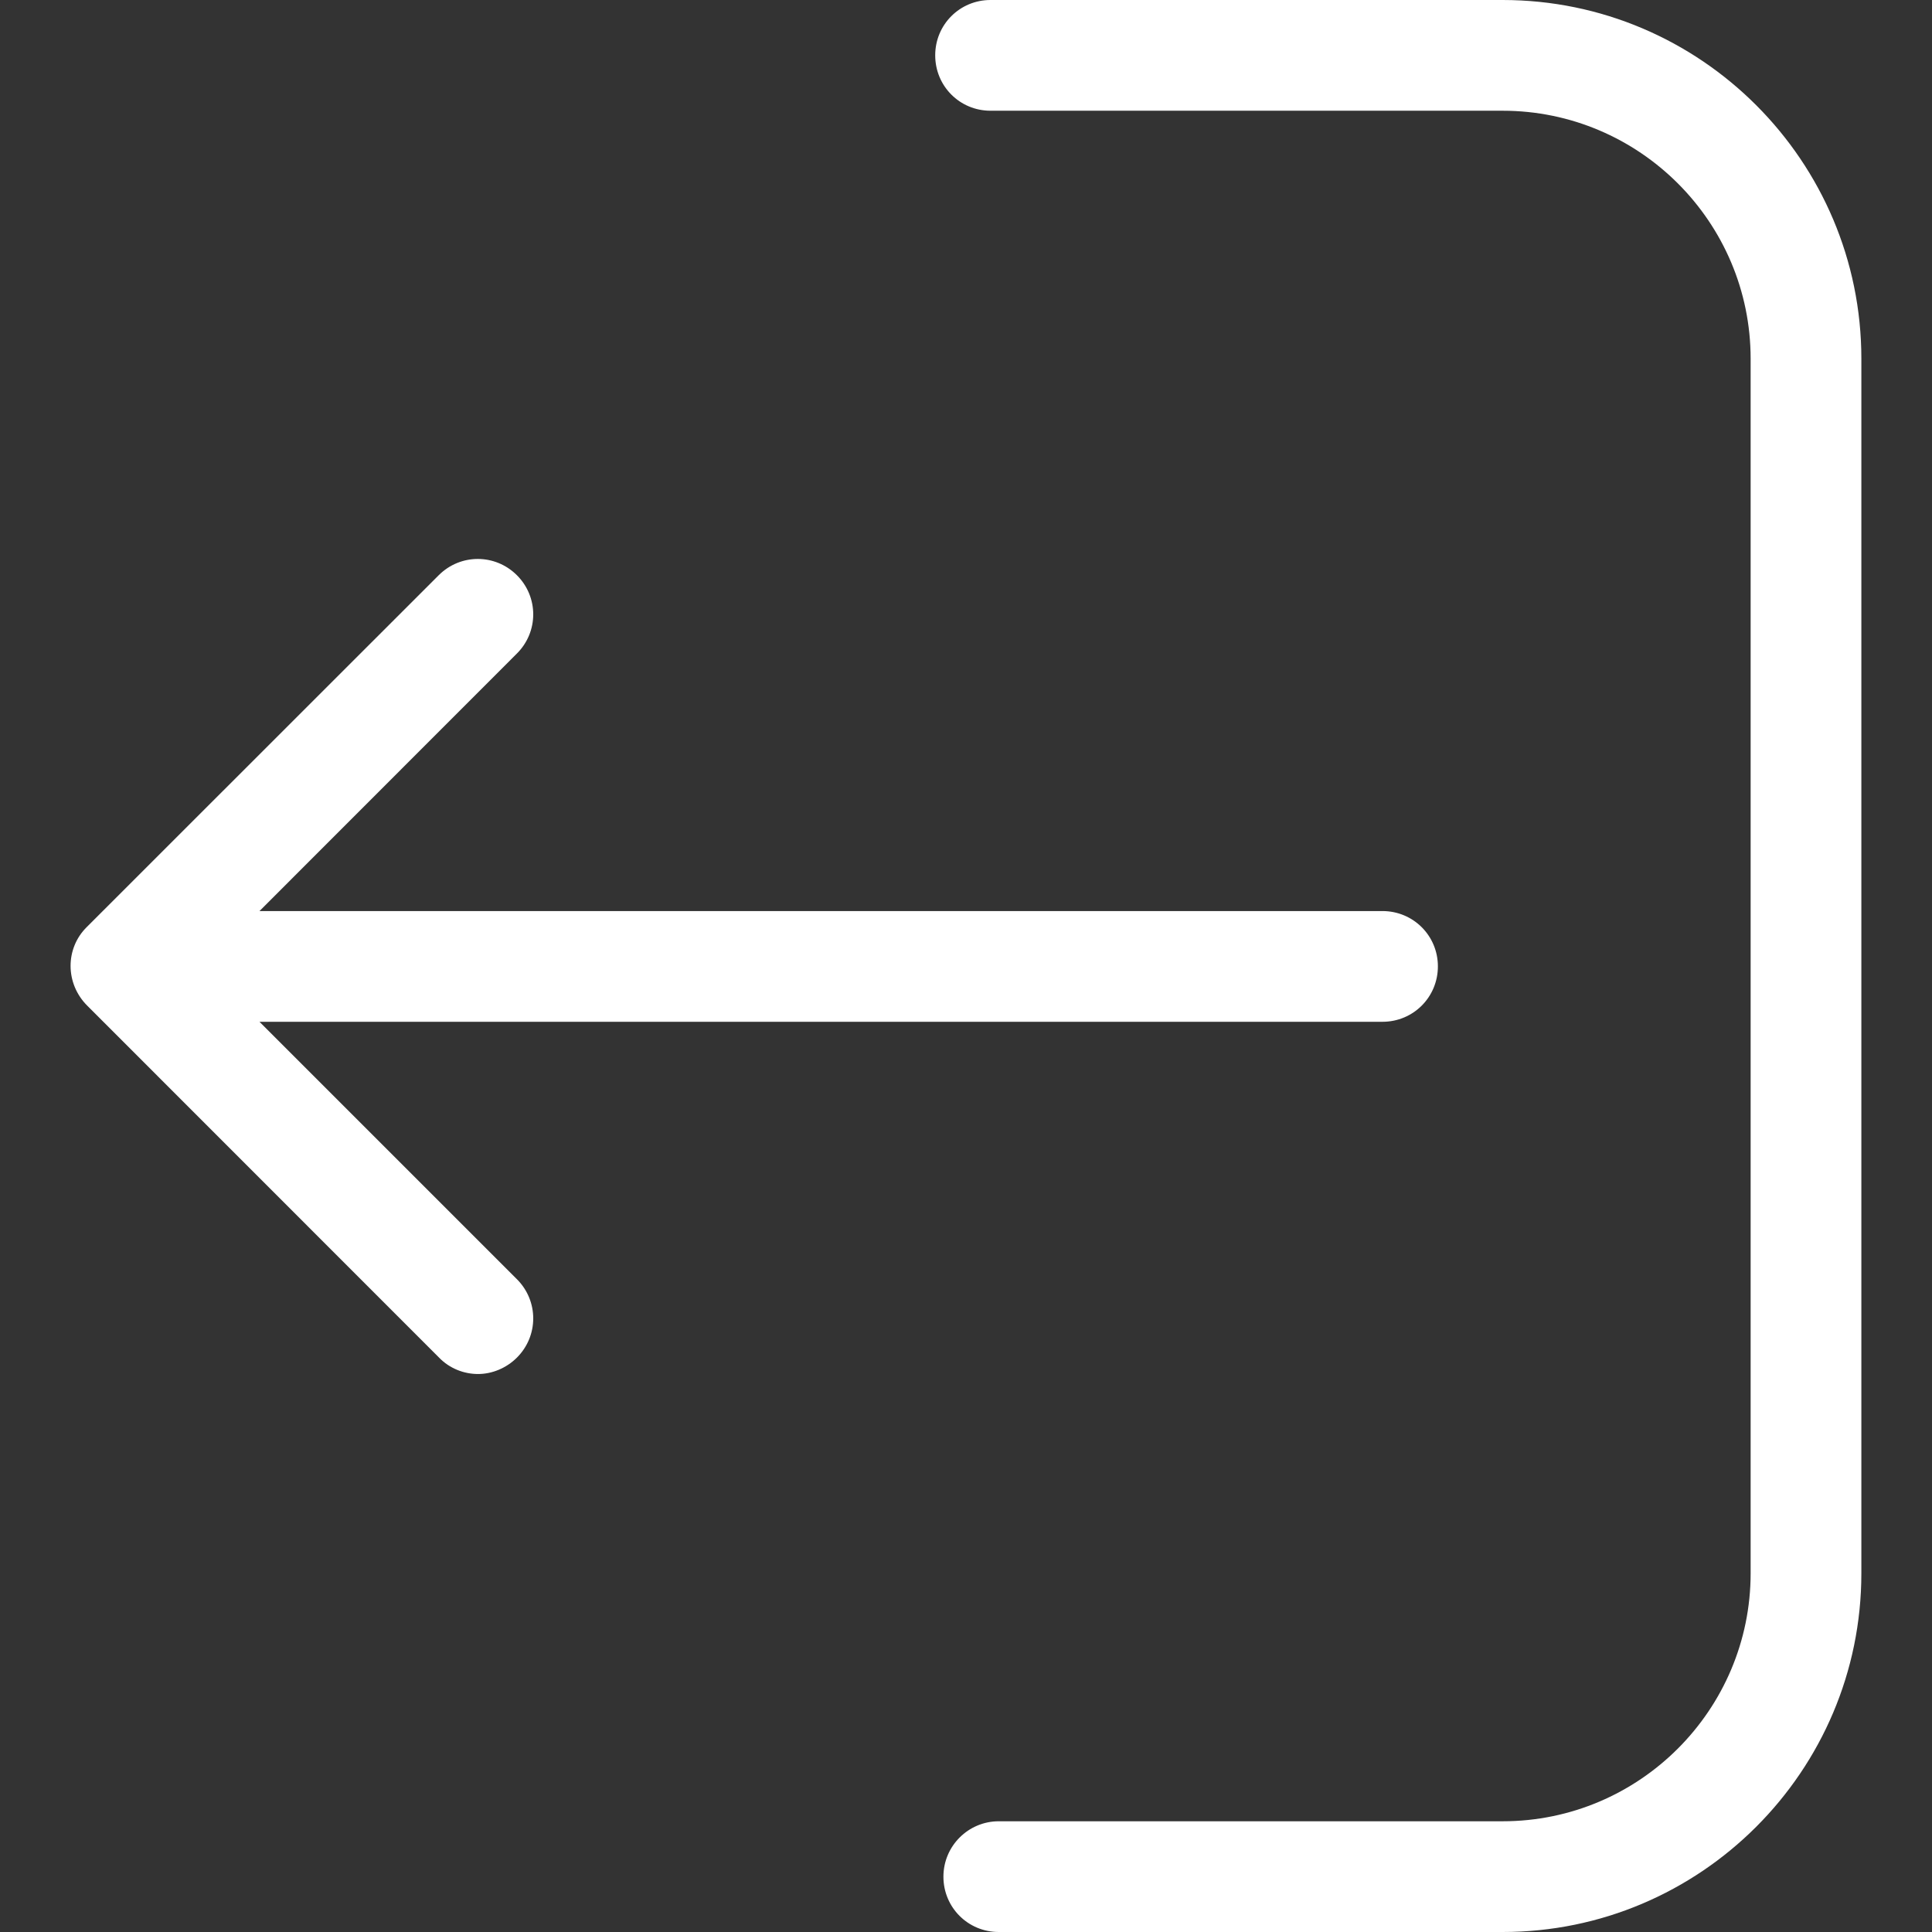 <svg width="16" height="16" viewBox="0 0 16 16" fill="none" xmlns="http://www.w3.org/2000/svg">
<rect x="0" y="0" width="16" height="16" fill="#333333" stroke="none"/>
<g clip-path="url(#clip0_373_18762)">
<path d="M8.271 15.083H12.444C13.578 15.083 14.498 14.16 14.498 13.029V2.971C14.498 1.837 13.575 0.917 12.444 0.917H8.203C7.948 0.917 7.745 0.713 7.745 0.458C7.745 0.204 7.948 0 8.203 0H12.444C14.084 0 15.415 1.334 15.415 2.971V13.029C15.415 14.669 14.081 16 12.444 16H8.271C8.016 16 7.813 15.796 7.813 15.542C7.813 15.287 8.02 15.083 8.271 15.083Z" fill="white"/>
<path d="M0.719 7.677L3.633 4.764C3.813 4.584 4.101 4.584 4.281 4.764C4.461 4.944 4.461 5.232 4.281 5.412L2.149 7.545H11.449C11.704 7.545 11.908 7.749 11.908 8.003C11.908 8.258 11.704 8.462 11.449 8.462H2.149L4.281 10.594C4.461 10.774 4.461 11.063 4.281 11.243C4.193 11.331 4.074 11.379 3.959 11.379C3.843 11.379 3.724 11.334 3.636 11.243L0.723 8.329C0.539 8.146 0.539 7.854 0.719 7.677Z" fill="white"/>
</g>
<defs>
<clipPath id="clip0_373_18762">
<rect width="16" height="16" fill="white" transform="matrix(-1 0 0 1 16 0)"/>
</clipPath>
</defs>
</svg>

